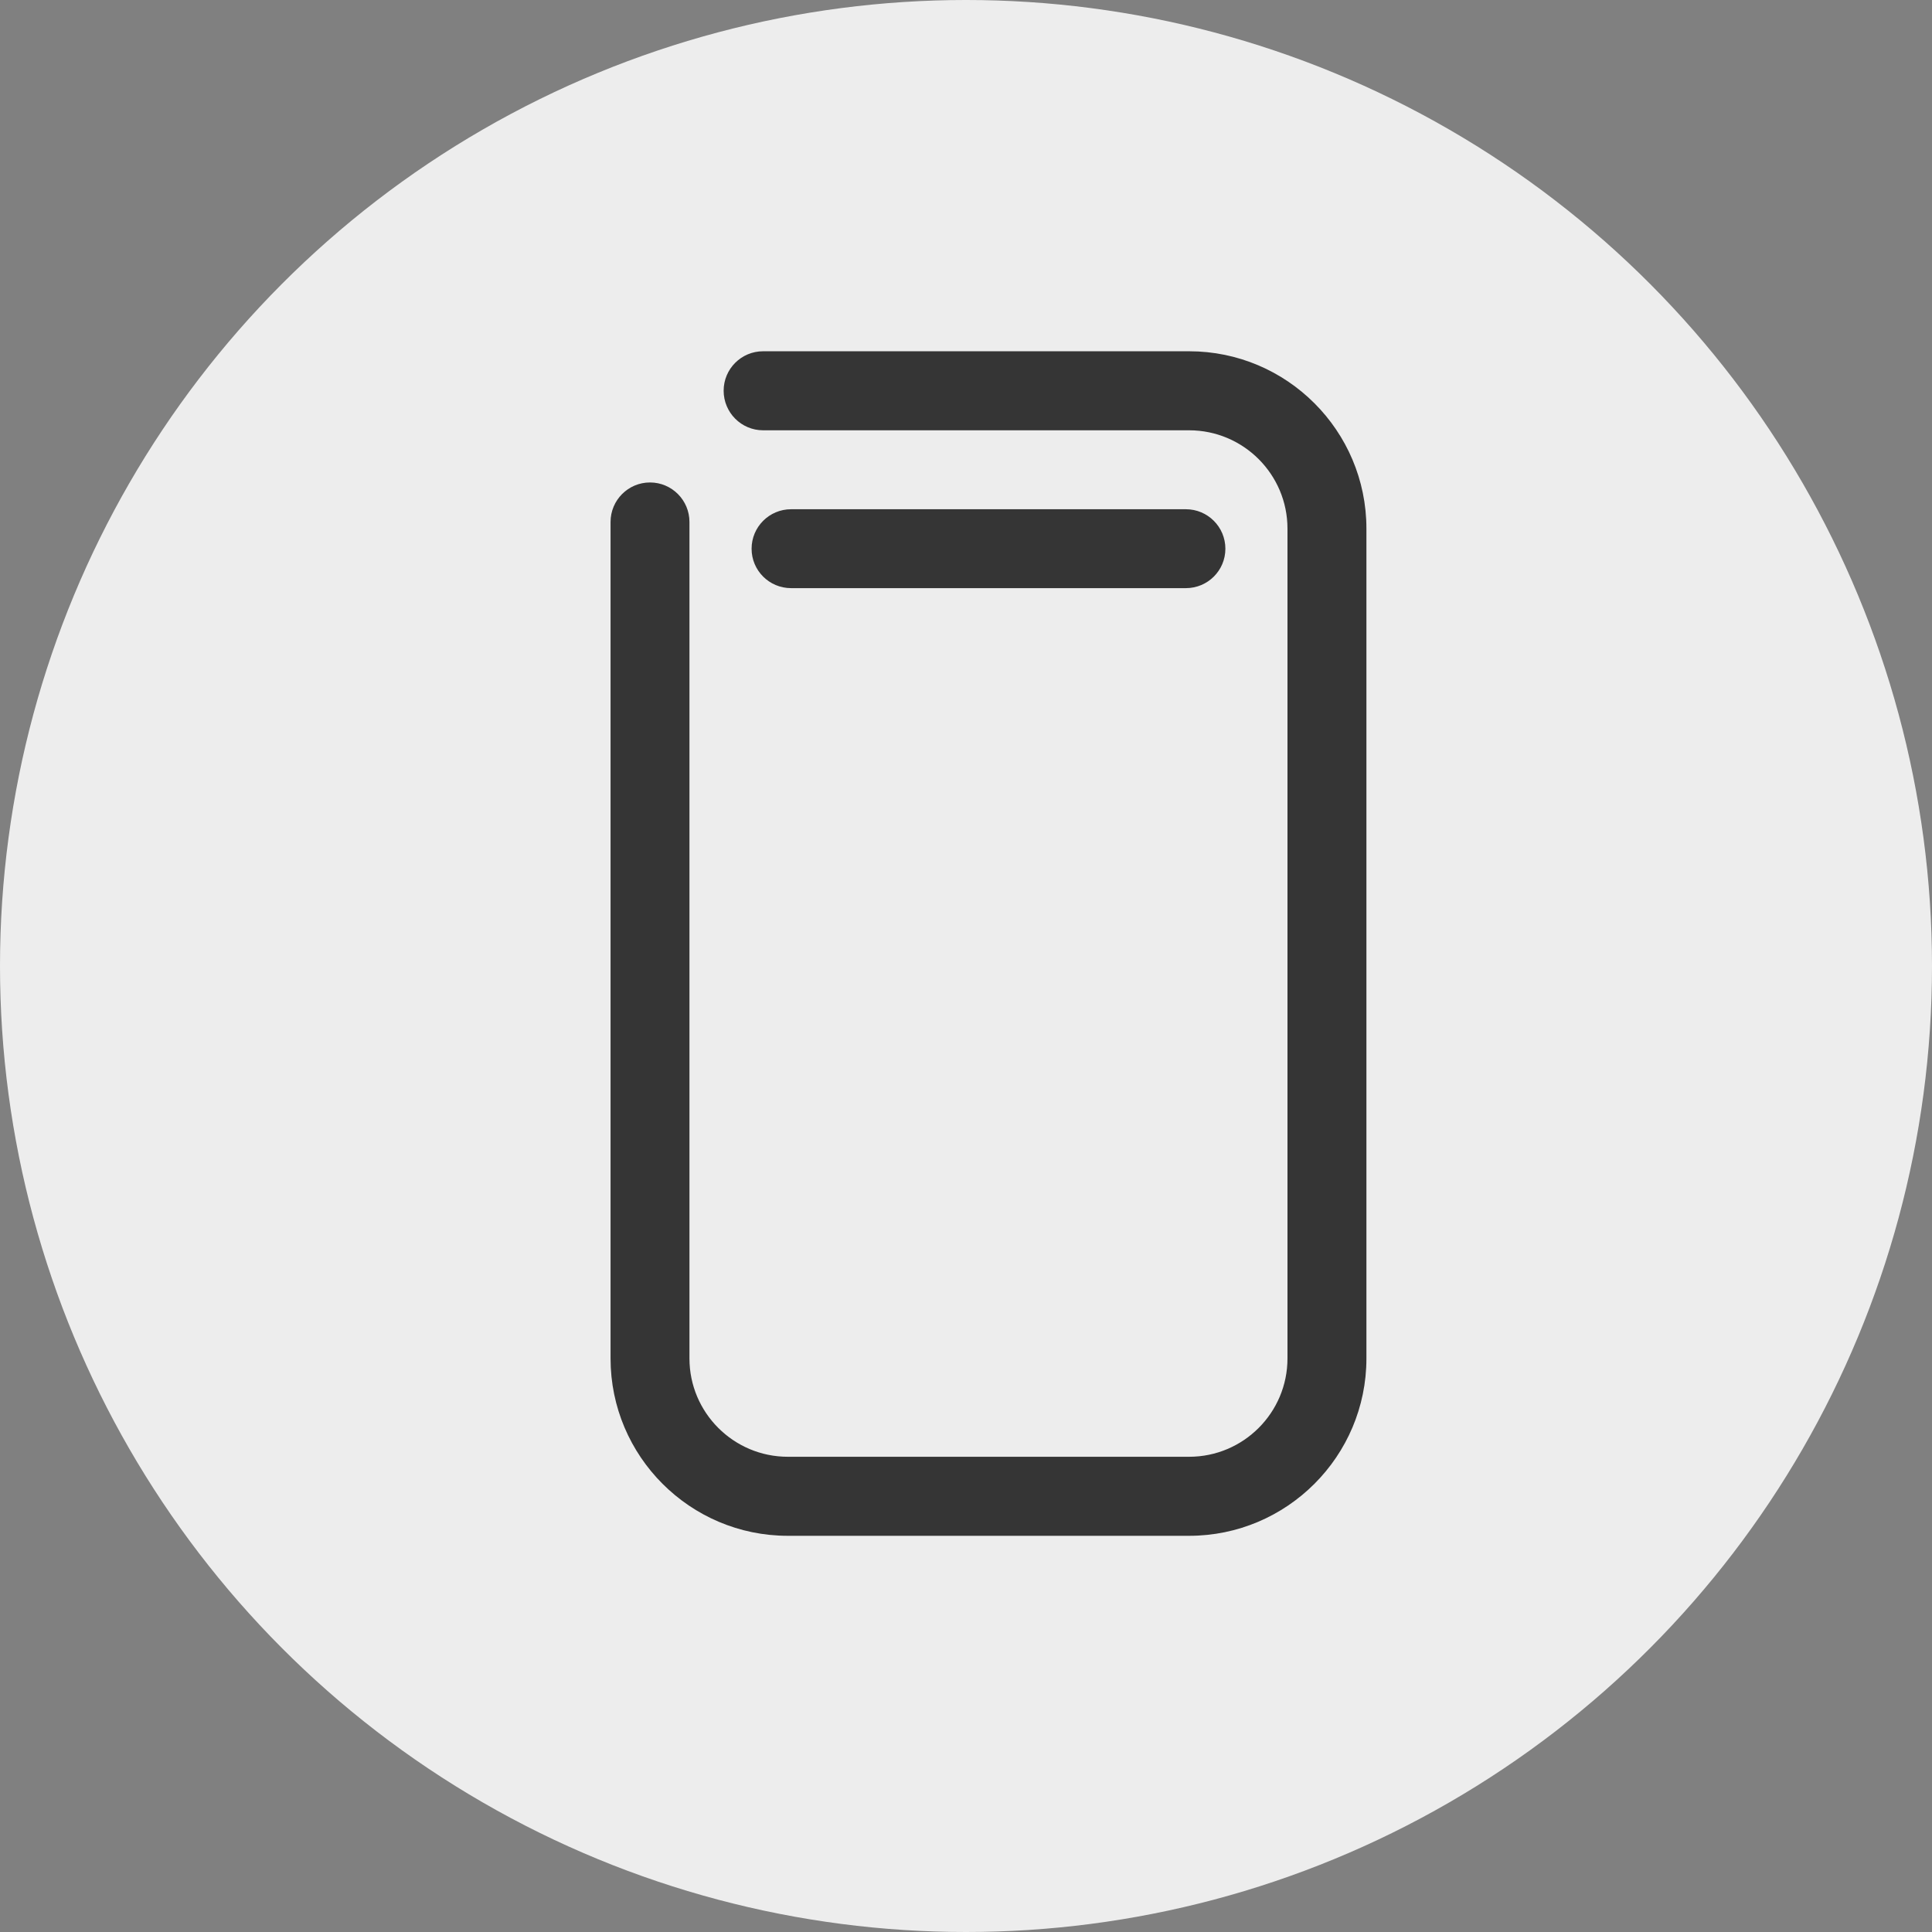 <svg width="43" height="43" viewBox="0 0 43 43" fill="none" xmlns="http://www.w3.org/2000/svg">
<rect x="0" y="0" width="43" height="43" fill="#808080" stroke="none"/>
<circle cx="21.5" cy="21.5" r="21.5" fill="#EDEDED"/>
<path d="M26.466 7.818H16.984C16.499 7.818 16.106 8.211 16.106 8.696C16.106 9.182 16.499 9.577 16.984 9.577H26.466C27.674 9.577 28.655 10.558 28.655 11.765V30.235C28.655 31.442 27.674 32.423 26.466 32.423H17.535C16.328 32.423 15.345 31.442 15.345 30.235V11.617C15.345 11.133 14.953 10.738 14.467 10.738C13.981 10.738 13.589 11.133 13.589 11.617V30.235C13.589 32.411 15.358 34.182 17.535 34.182H26.466C28.643 34.182 30.412 32.411 30.412 30.235V11.765C30.412 9.589 28.643 7.818 26.466 7.818ZM27.273 12.213C27.273 11.727 26.879 11.334 26.394 11.334H17.607C17.122 11.334 16.728 11.727 16.728 12.213C16.728 12.699 17.122 13.09 17.607 13.09H26.394C26.879 13.09 27.273 12.699 27.273 12.213Z" fill="#353535"/>
</svg>
